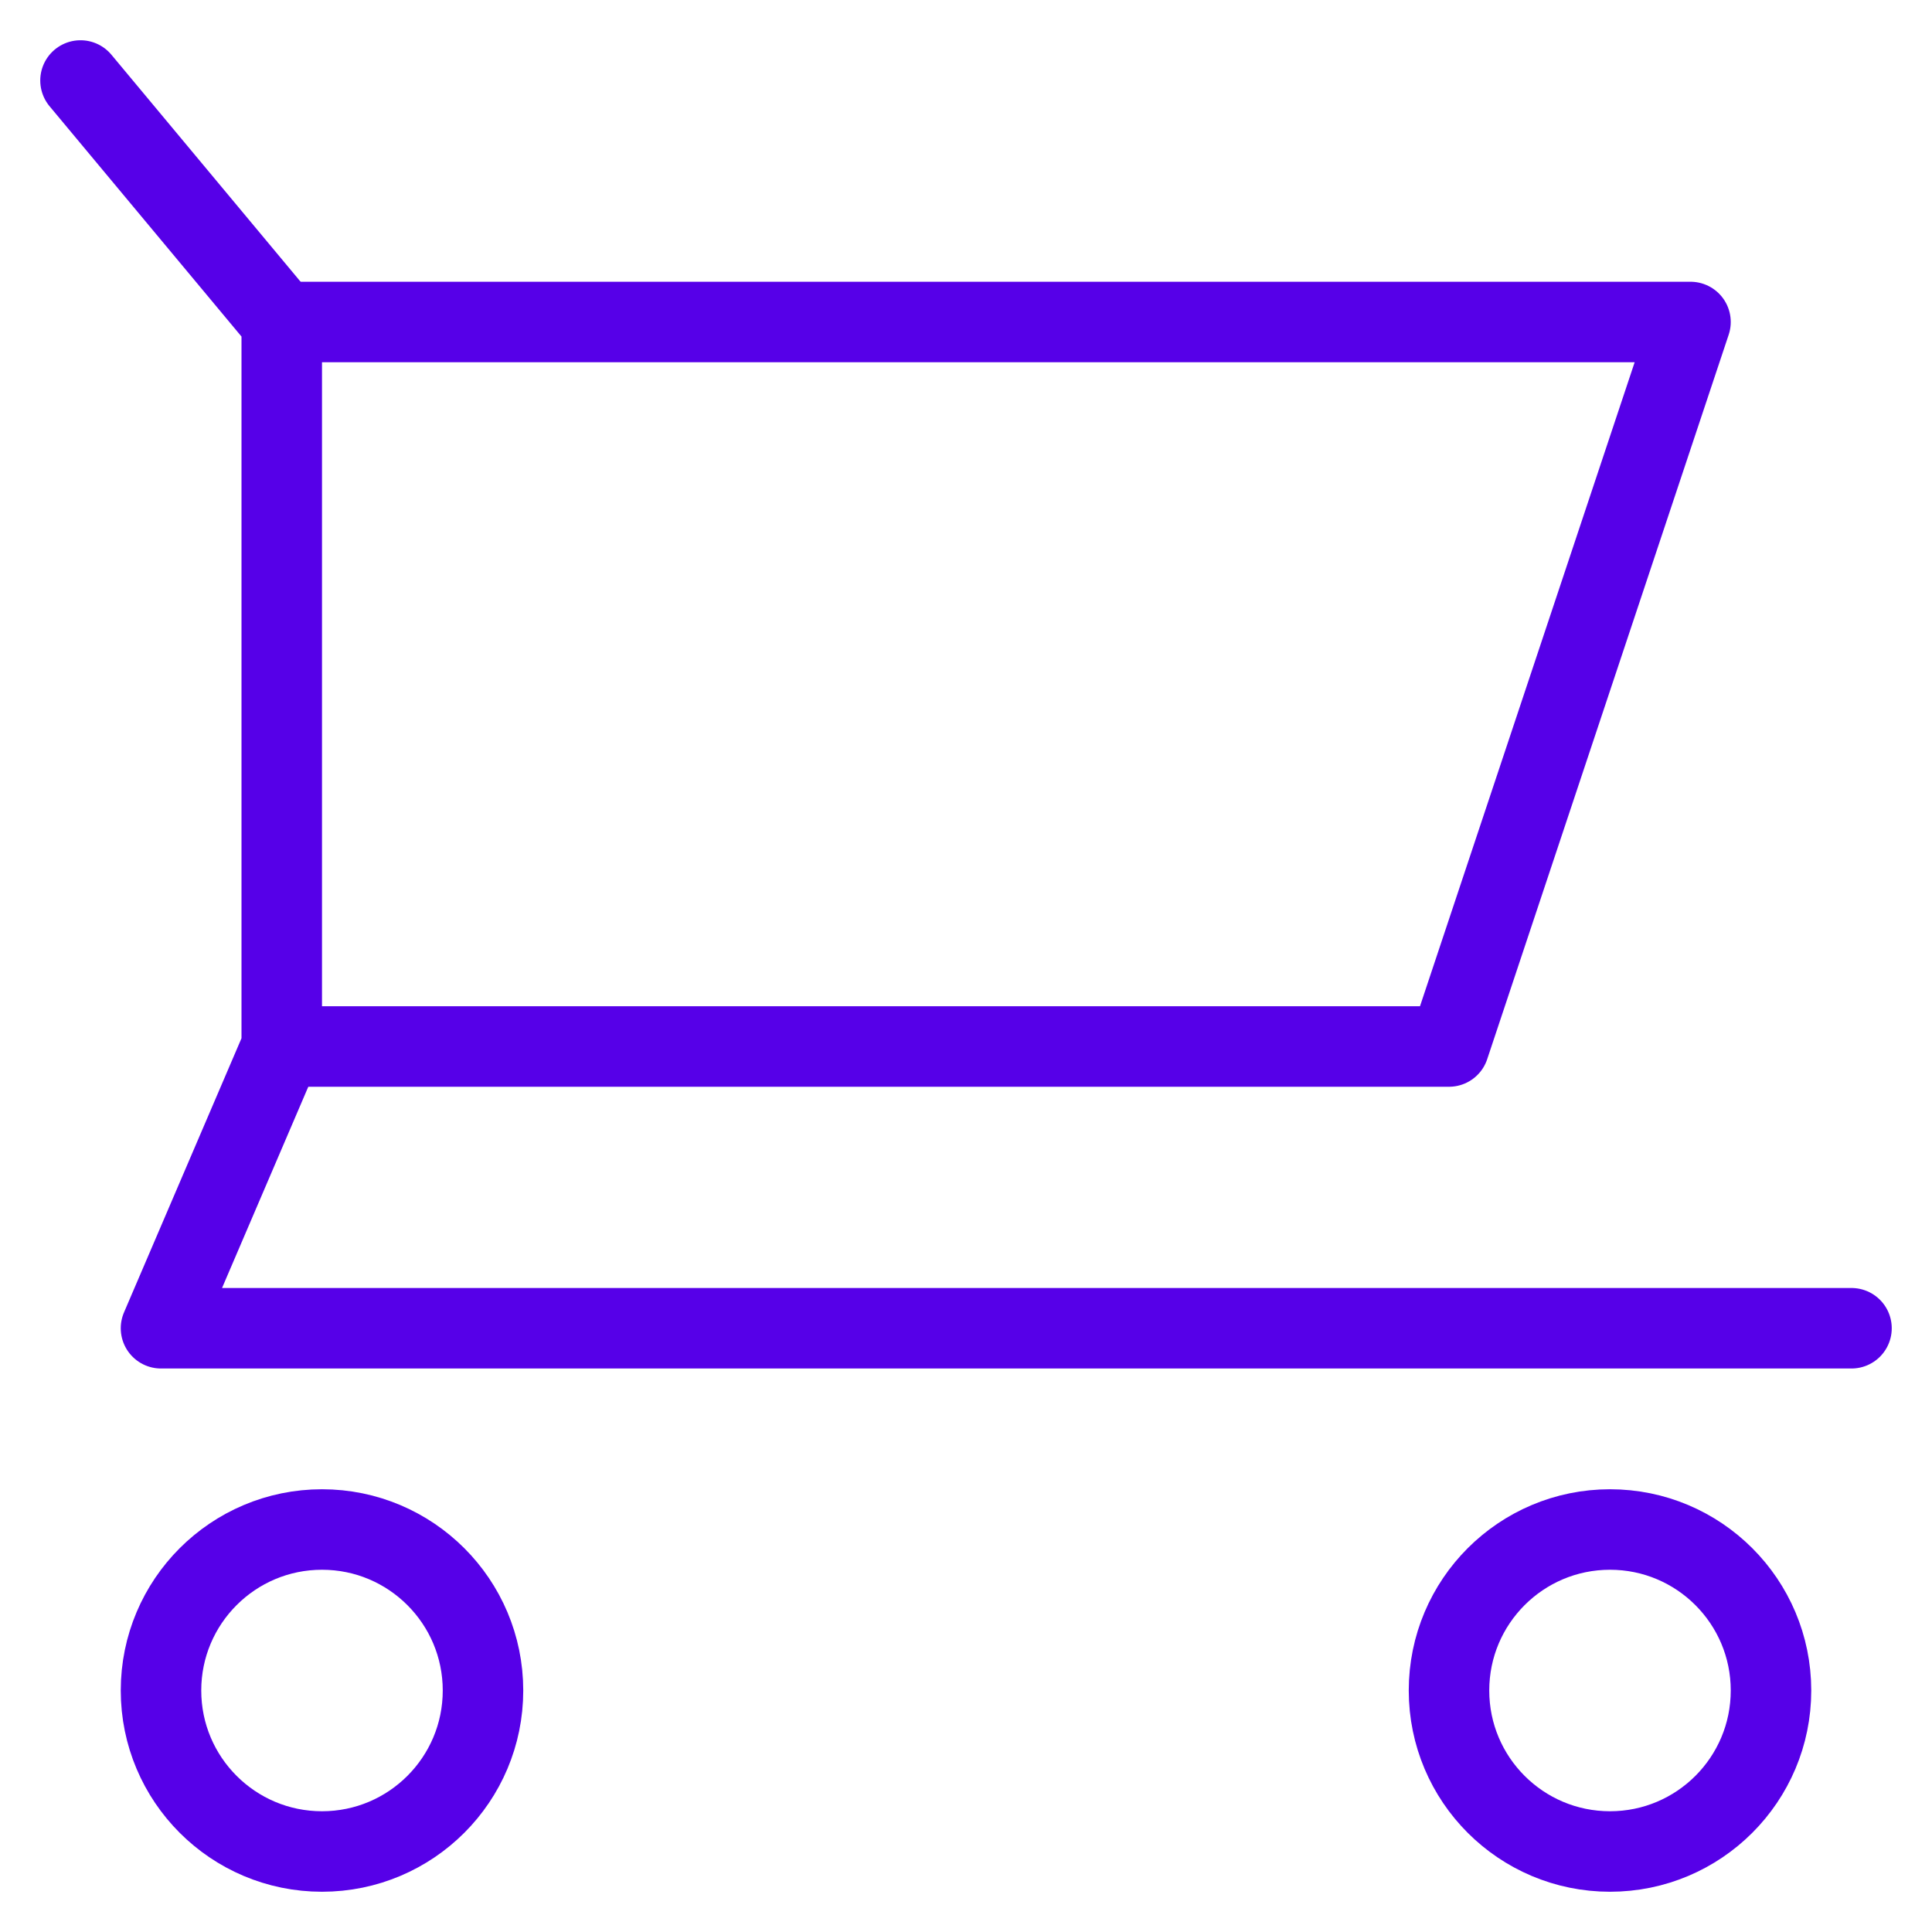 <svg width="48" height="48" viewBox="0 0 48 48" fill="none" xmlns="http://www.w3.org/2000/svg">
<path d="M2 2L7 8V26L4 33H46" stroke="#5600E8" stroke-width="2" stroke-miterlimit="10" stroke-linecap="round" stroke-linejoin="round"/>
<path d="M7 8H42L36 26H7" stroke="#5600E8" stroke-width="2" stroke-miterlimit="10" stroke-linecap="round" stroke-linejoin="round"/>
<path d="M8 46C10.209 46 12 44.209 12 42C12 39.791 10.209 38 8 38C5.791 38 4 39.791 4 42C4 44.209 5.791 46 8 46Z" stroke="#5600E8" stroke-width="2" stroke-miterlimit="10" stroke-linecap="round" stroke-linejoin="round"/>
<path d="M40 46C42.209 46 44 44.209 44 42C44 39.791 42.209 38 40 38C37.791 38 36 39.791 36 42C36 44.209 37.791 46 40 46Z" stroke="#5600E8" stroke-width="2" stroke-miterlimit="10" stroke-linecap="round" stroke-linejoin="round"/>
</svg>
